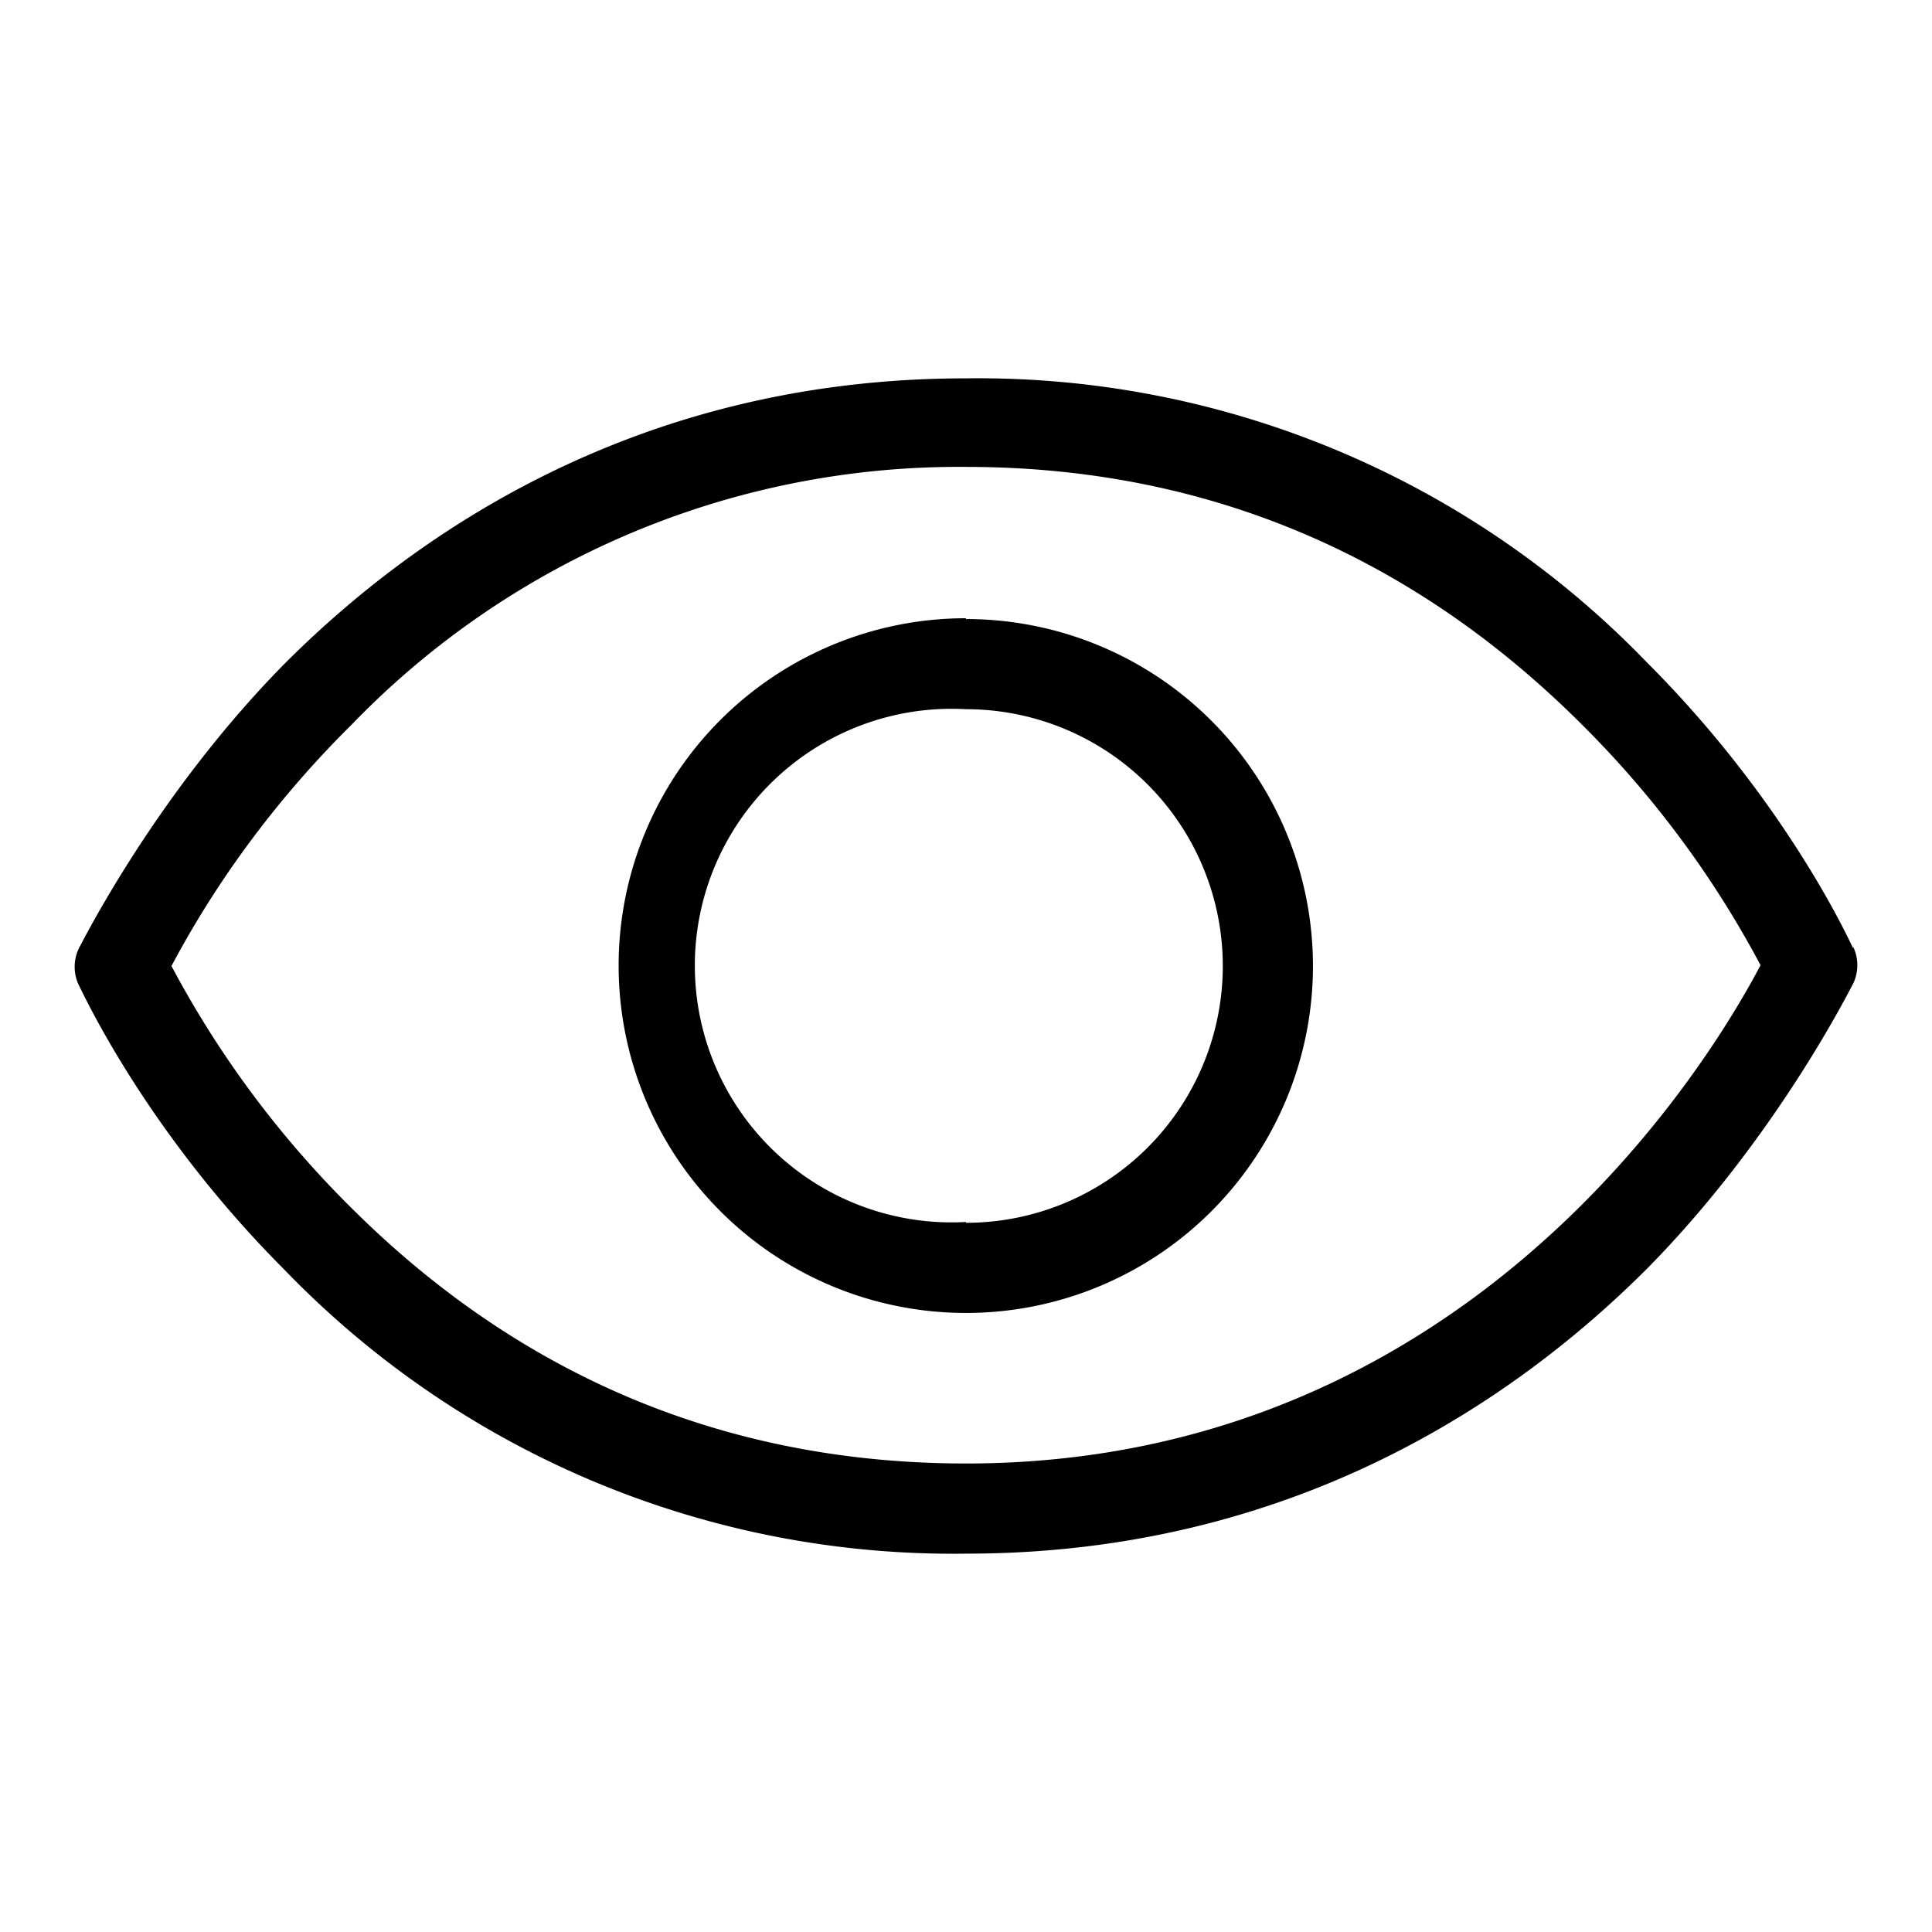 <svg xmlns="http://www.w3.org/2000/svg" viewBox="0 0 24 24"><path d="M23.02 11.78c-.04-.08-.82-1.81-2.56-3.55A11.54 11.54 0 0 0 12 4.7c-4.07 0-6.84 1.92-8.46 3.54-1.6 1.62-2.52 3.47-2.56 3.54a.53.53 0 0 0 0 .46c.04.07.82 1.8 2.56 3.54A11.54 11.54 0 0 0 12 19.3c4.07 0 6.84-1.92 8.46-3.54 1.6-1.62 2.52-3.47 2.56-3.54a.53.53 0 0 0 0-.46ZM12 18.18c-2.94 0-5.51-1.06-7.63-3.17-.9-.89-1.65-1.9-2.24-3.01.59-1.11 1.35-2.12 2.24-3A10.48 10.48 0 0 1 12 5.8c2.94 0 5.51 1.07 7.63 3.18.9.89 1.65 1.9 2.24 3.01-.6 1.14-3.59 6.19-9.87 6.19Zm0-10.5a4.31 4.31 0 1 0 0 8.63 4.31 4.31 0 0 0 0-8.62Zm0 7.5a3.19 3.19 0 1 1 0-6.37 3.19 3.19 0 0 1 0 6.38Z"/></svg>
